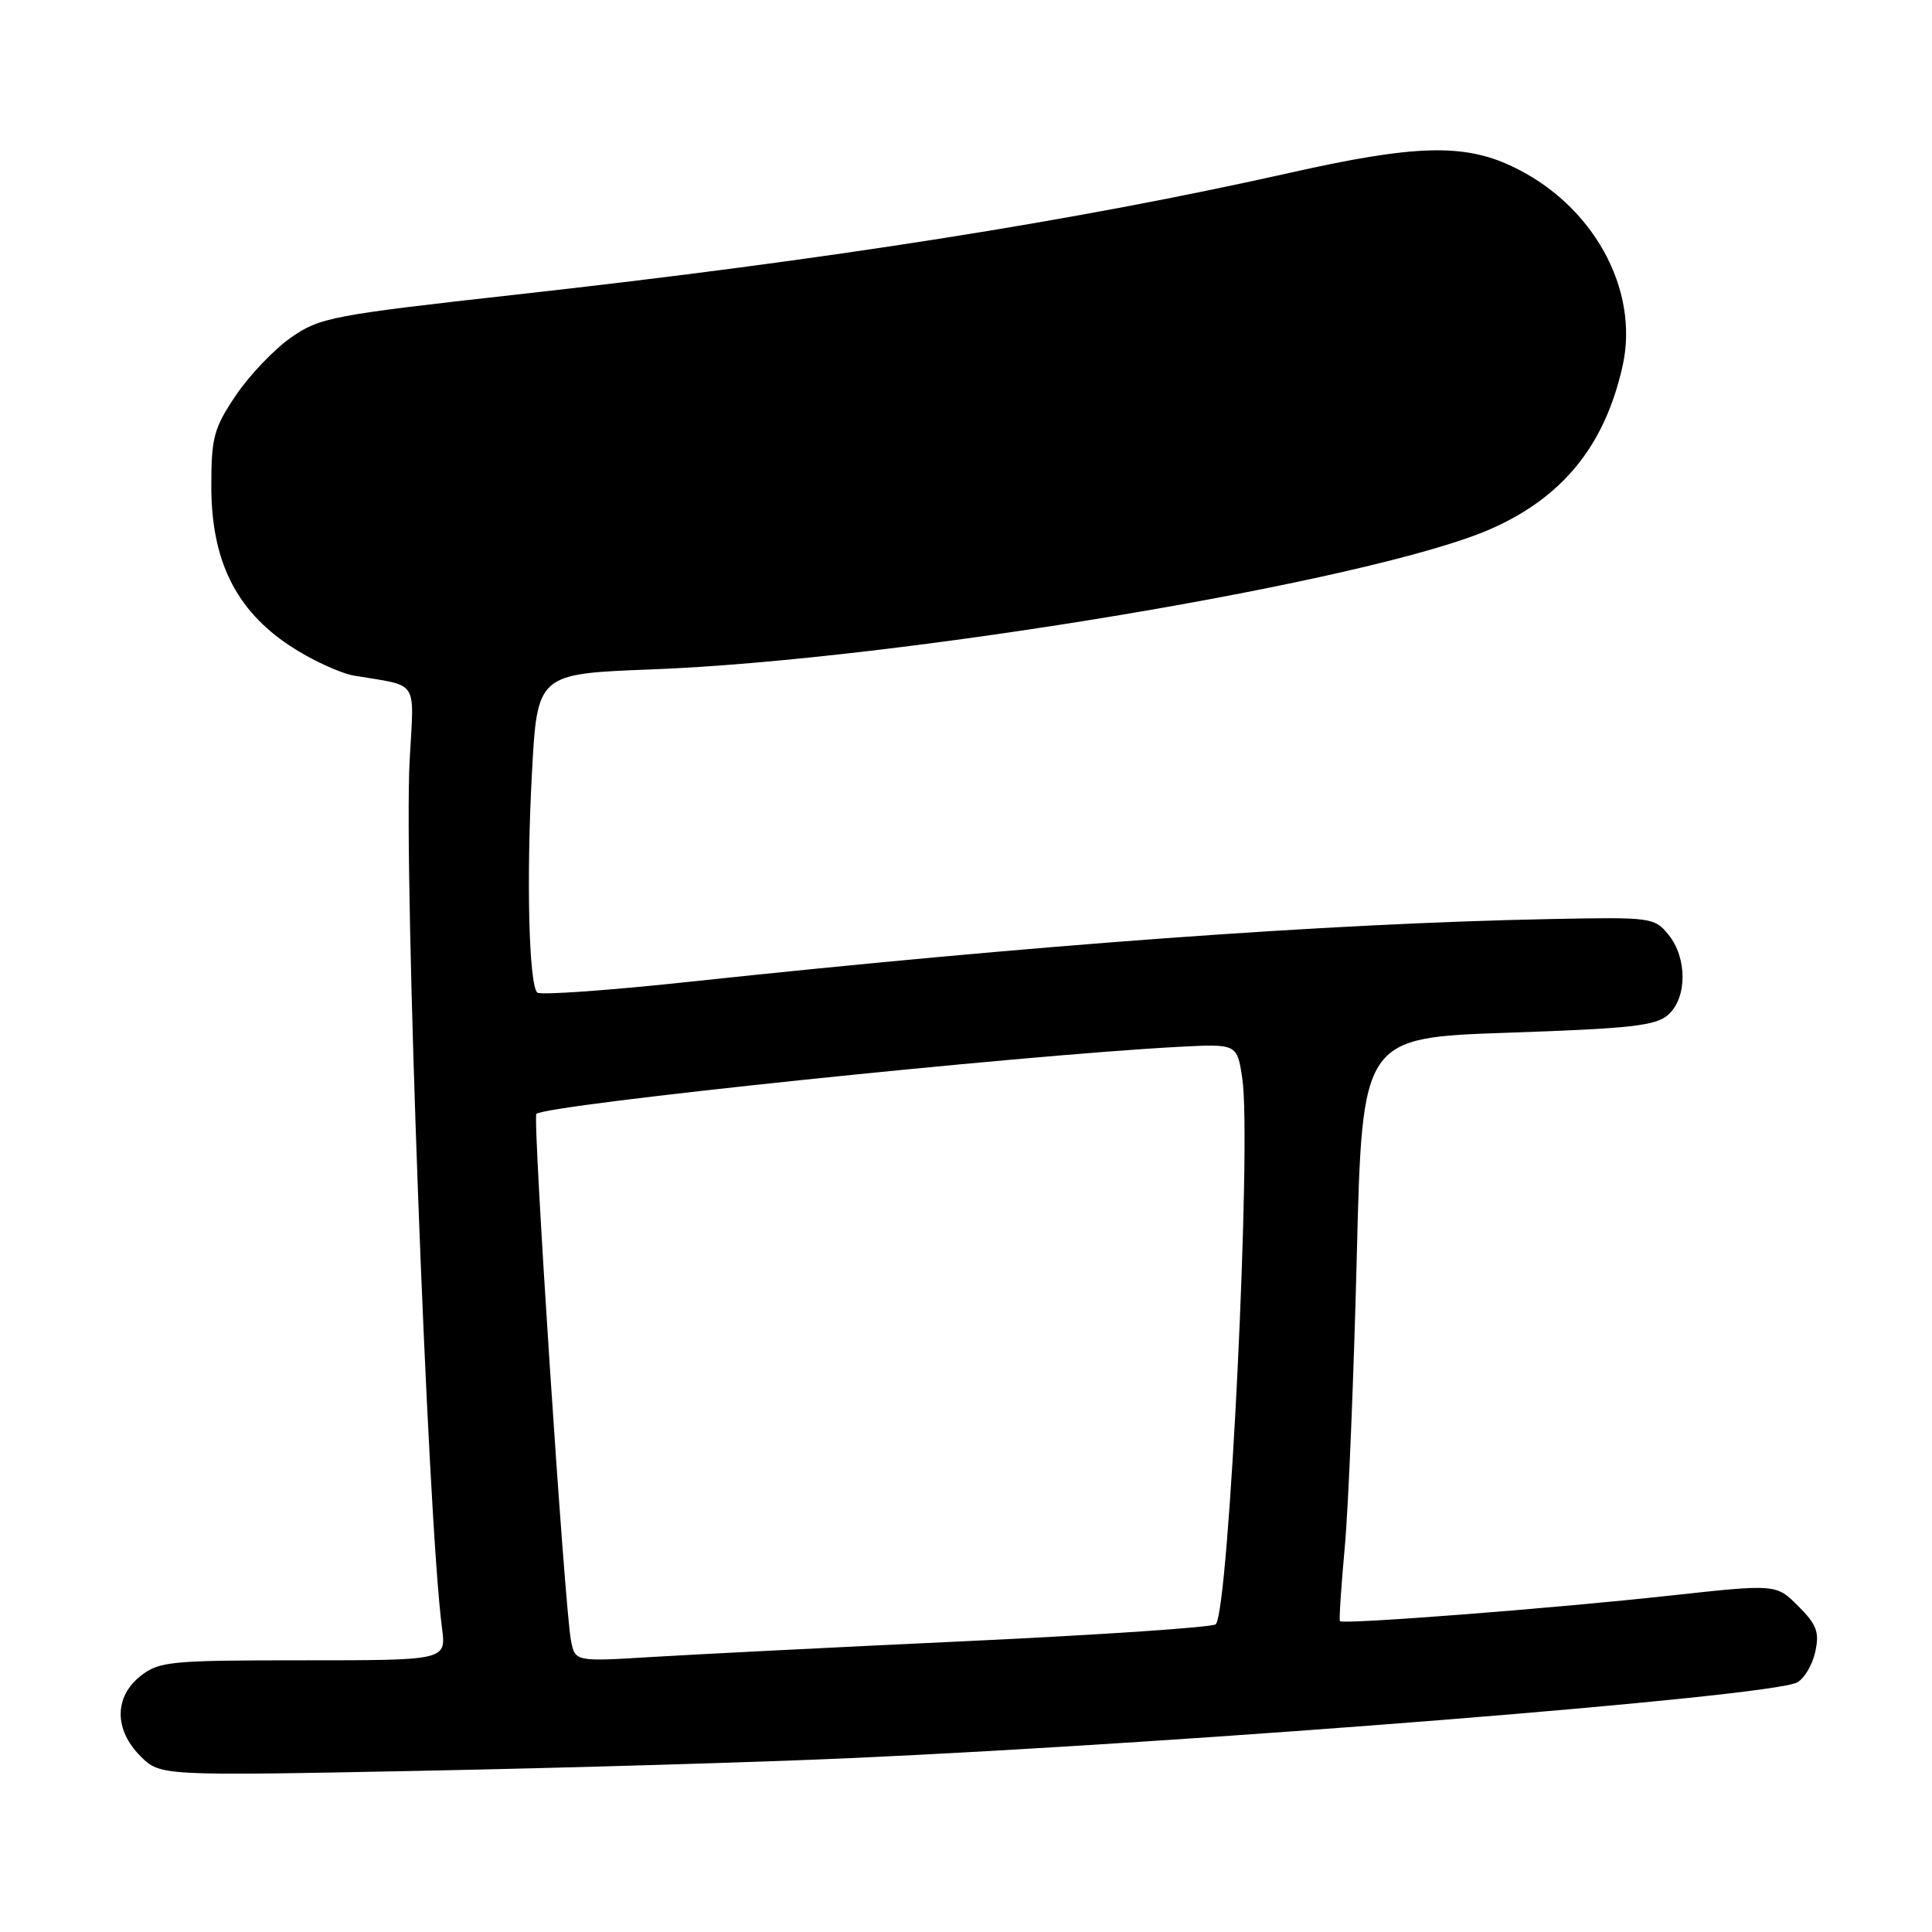 <?xml version="1.0" encoding="UTF-8" standalone="no"?>
<!DOCTYPE svg PUBLIC "-//W3C//DTD SVG 1.1//EN" "http://www.w3.org/Graphics/SVG/1.1/DTD/svg11.dtd" >
<svg xmlns="http://www.w3.org/2000/svg" xmlns:xlink="http://www.w3.org/1999/xlink" version="1.1" viewBox="0 0 256 256">
 <g >
 <path fill="currentColor"
d=" M 112.50 232.97 C 158.56 230.91 234.57 224.83 238.13 222.93 C 239.07 222.43 240.15 220.61 240.53 218.88 C 241.10 216.26 240.74 215.28 238.28 212.82 C 235.35 209.89 235.35 209.89 221.42 211.41 C 205.91 213.12 177.91 215.28 177.55 214.81 C 177.42 214.64 177.71 210.22 178.19 205.00 C 178.67 199.78 179.38 182.45 179.78 166.50 C 180.50 137.50 180.50 137.50 199.82 136.84 C 216.20 136.28 219.43 135.92 221.07 134.44 C 223.57 132.18 223.57 126.93 221.09 123.86 C 219.22 121.56 218.83 121.51 205.34 121.78 C 175.83 122.37 137.30 125.18 91.17 130.11 C 80.54 131.25 71.55 131.88 71.19 131.52 C 70.08 130.41 69.73 116.45 70.48 102.53 C 71.19 89.28 71.19 89.28 86.34 88.70 C 119.28 87.44 182.08 76.93 197.58 70.07 C 207.12 65.85 212.65 59.00 215.00 48.50 C 217.28 38.31 211.05 27.06 200.31 22.02 C 193.90 19.00 187.43 19.19 171.00 22.88 C 142.65 29.25 109.71 34.44 68.54 39.02 C 43.96 41.76 42.37 42.06 38.54 44.74 C 36.32 46.29 33.04 49.74 31.25 52.39 C 28.33 56.73 28.00 57.96 28.00 64.42 C 28.00 74.24 31.22 80.80 38.38 85.55 C 41.19 87.42 45.08 89.22 47.00 89.54 C 55.62 90.99 54.87 89.85 54.28 100.75 C 53.47 115.78 56.64 201.00 58.57 215.75 C 59.12 220.00 59.12 220.00 40.20 220.00 C 22.56 220.00 21.09 220.14 18.63 222.07 C 15.12 224.84 15.11 229.20 18.61 232.70 C 21.23 235.32 21.23 235.32 55.86 234.64 C 74.91 234.26 100.40 233.51 112.50 232.97 Z  M 75.65 217.34 C 74.81 212.95 70.55 148.12 71.07 147.60 C 72.29 146.38 135.13 139.82 156.21 138.71 C 163.92 138.31 163.92 138.31 164.61 142.90 C 165.87 151.27 162.86 213.26 161.10 215.22 C 160.75 215.62 146.07 216.61 128.48 217.44 C 110.89 218.26 91.93 219.22 86.35 219.56 C 76.20 220.18 76.20 220.18 75.65 217.34 Z "/>
</g>
</svg>